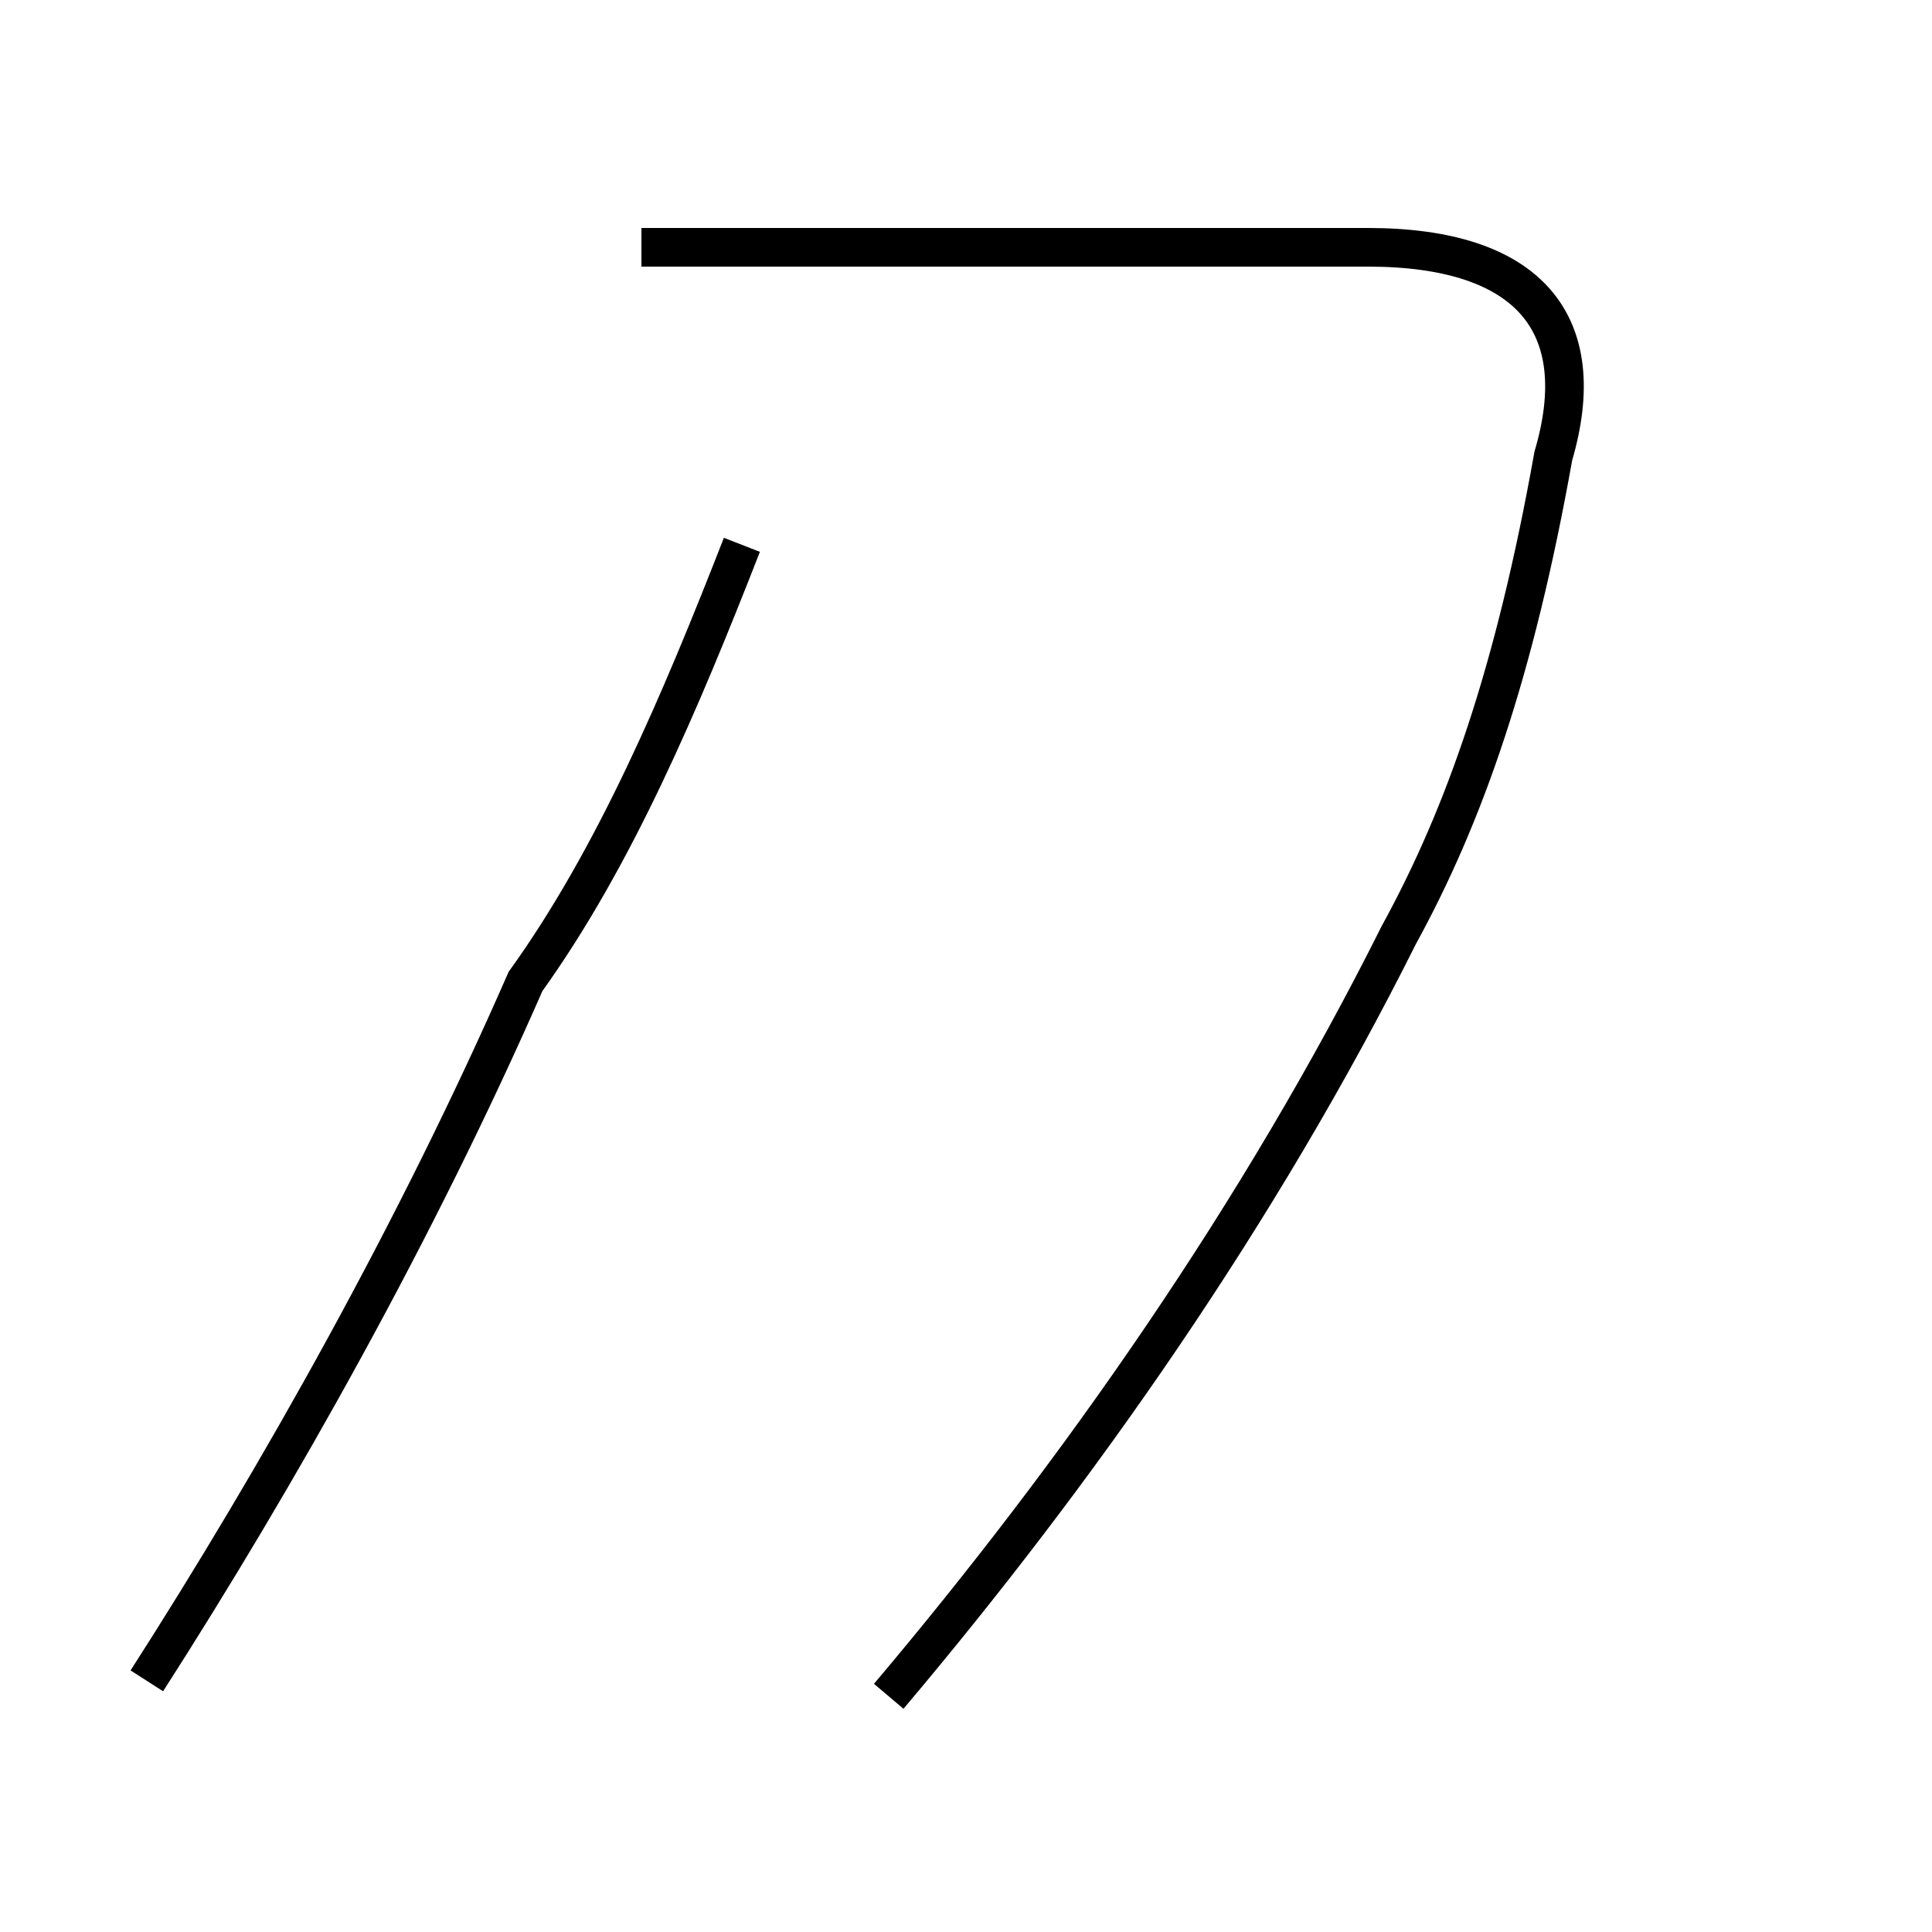 <?xml version='1.0' encoding='utf8'?>
<svg viewBox="0.0 -44.0 50.0 50.0" version="1.1" xmlns="http://www.w3.org/2000/svg">
<rect x="0.0" y="-44.0" width="50.0" height="50.0" fill="#808080" stroke="none"/>
<rect x="-1000" y="-1000" width="2000" height="2000" stroke="white" fill="white"/>
<g style="fill:none; stroke:#000000;  stroke-width:1">
<path d="M 3.8 0.5 C 7.2 5.8 10.8 12.2 13.6 18.6 C 15.9 21.8 17.6 25.8 19.2 29.9 M 23.0 0.1 C 27.9 5.9 32.6 12.6 36.2 19.8 C 37.9 22.9 39.2 26.6 40.2 32.2 C 41.2 35.6 39.6 37.6 35.4 37.6 L 16.6 37.6 " transform="scale(1, -1)" />
</g>
</svg>